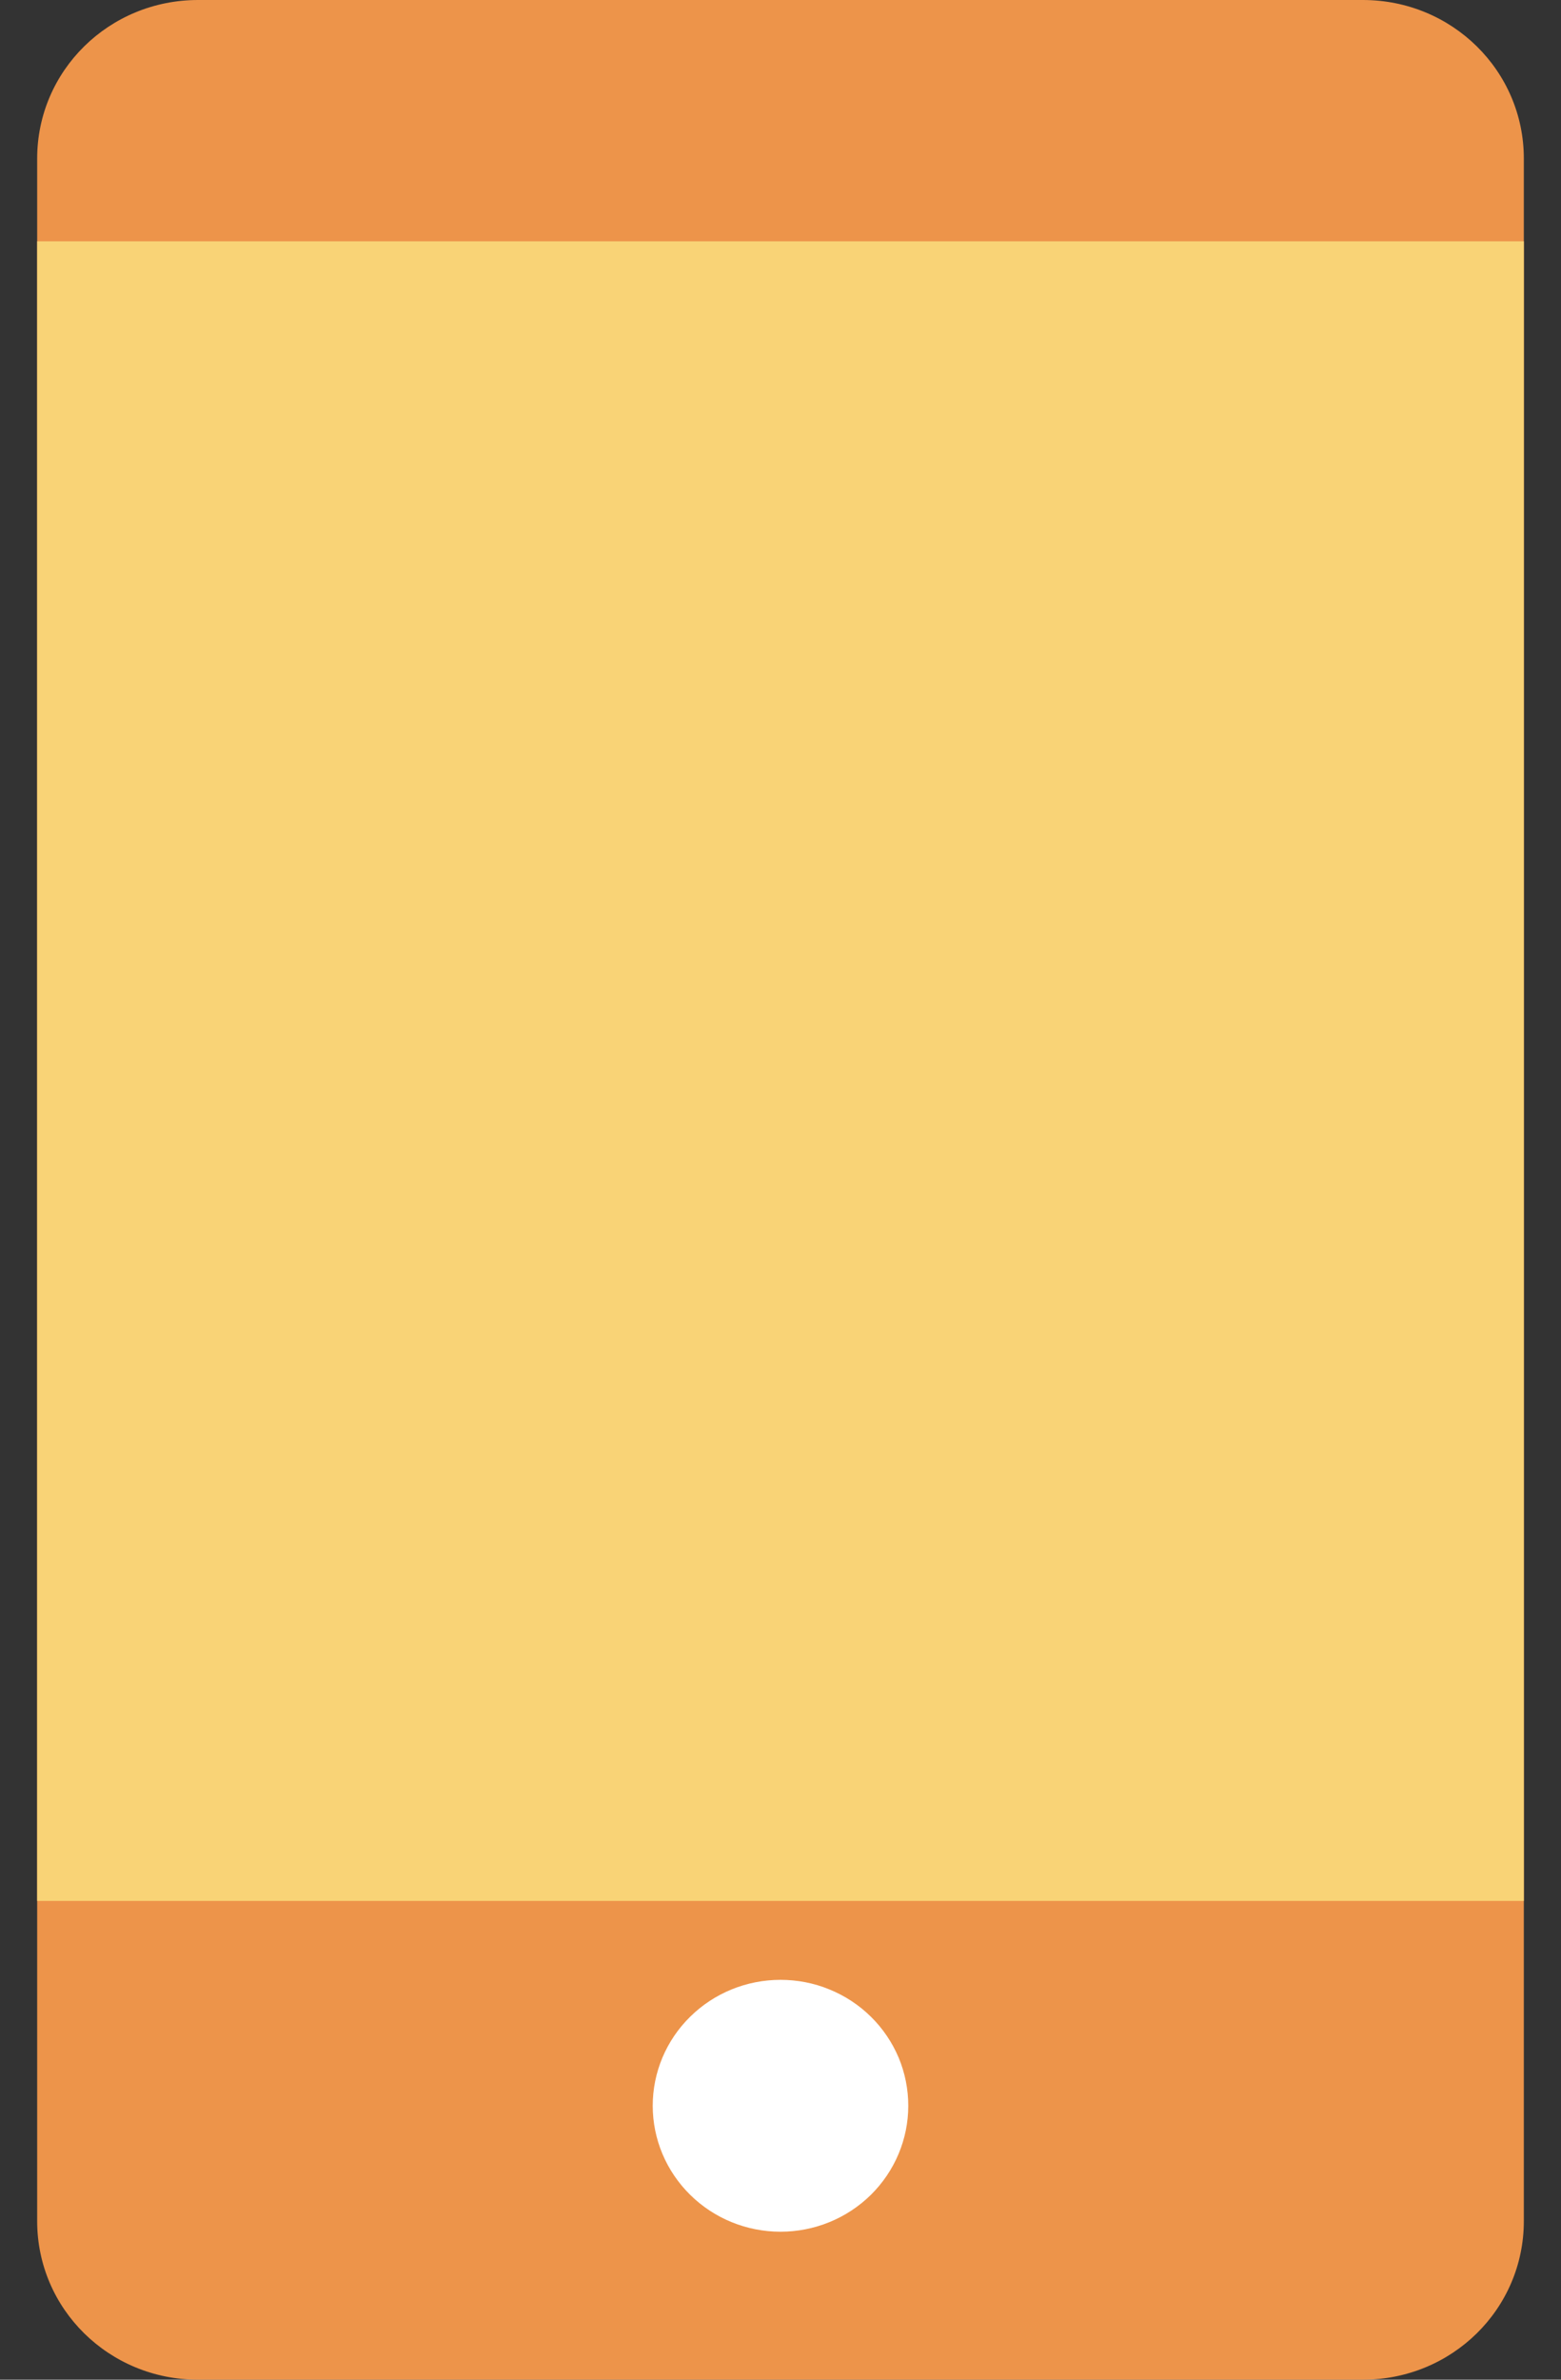 <svg width="21" height="32" viewBox="0 0 21 32" fill="none" xmlns="http://www.w3.org/2000/svg">
<rect x="0" y="0" width="21" height="32" fill="#333333" stroke="none"/>
<path d="M2.665 0H18.334C19.534 0 20.5 0.951 20.5 2.133V29.867C20.5 31.049 19.534 32 18.334 32H2.665C1.466 32 0.5 31.049 0.5 29.867V2.133C0.5 0.951 1.466 0 2.665 0Z" fill="#ED944A"/>
<path d="M0.5 3.245V25.562H20.5V3.245H0.5Z" fill="#F9D376"/>
<path d="M10.5 30.01C10.956 30.01 11.393 29.832 11.716 29.514C12.038 29.196 12.219 28.765 12.219 28.316C12.219 28.094 12.175 27.874 12.089 27.668C12.002 27.463 11.876 27.276 11.716 27.119C11.556 26.961 11.367 26.837 11.158 26.752C10.95 26.666 10.726 26.623 10.5 26.623C10.044 26.623 9.607 26.801 9.285 27.119C8.962 27.436 8.781 27.867 8.781 28.316C8.781 28.765 8.962 29.196 9.285 29.514C9.607 29.832 10.044 30.01 10.5 30.01Z" fill="white"/>
</svg>
